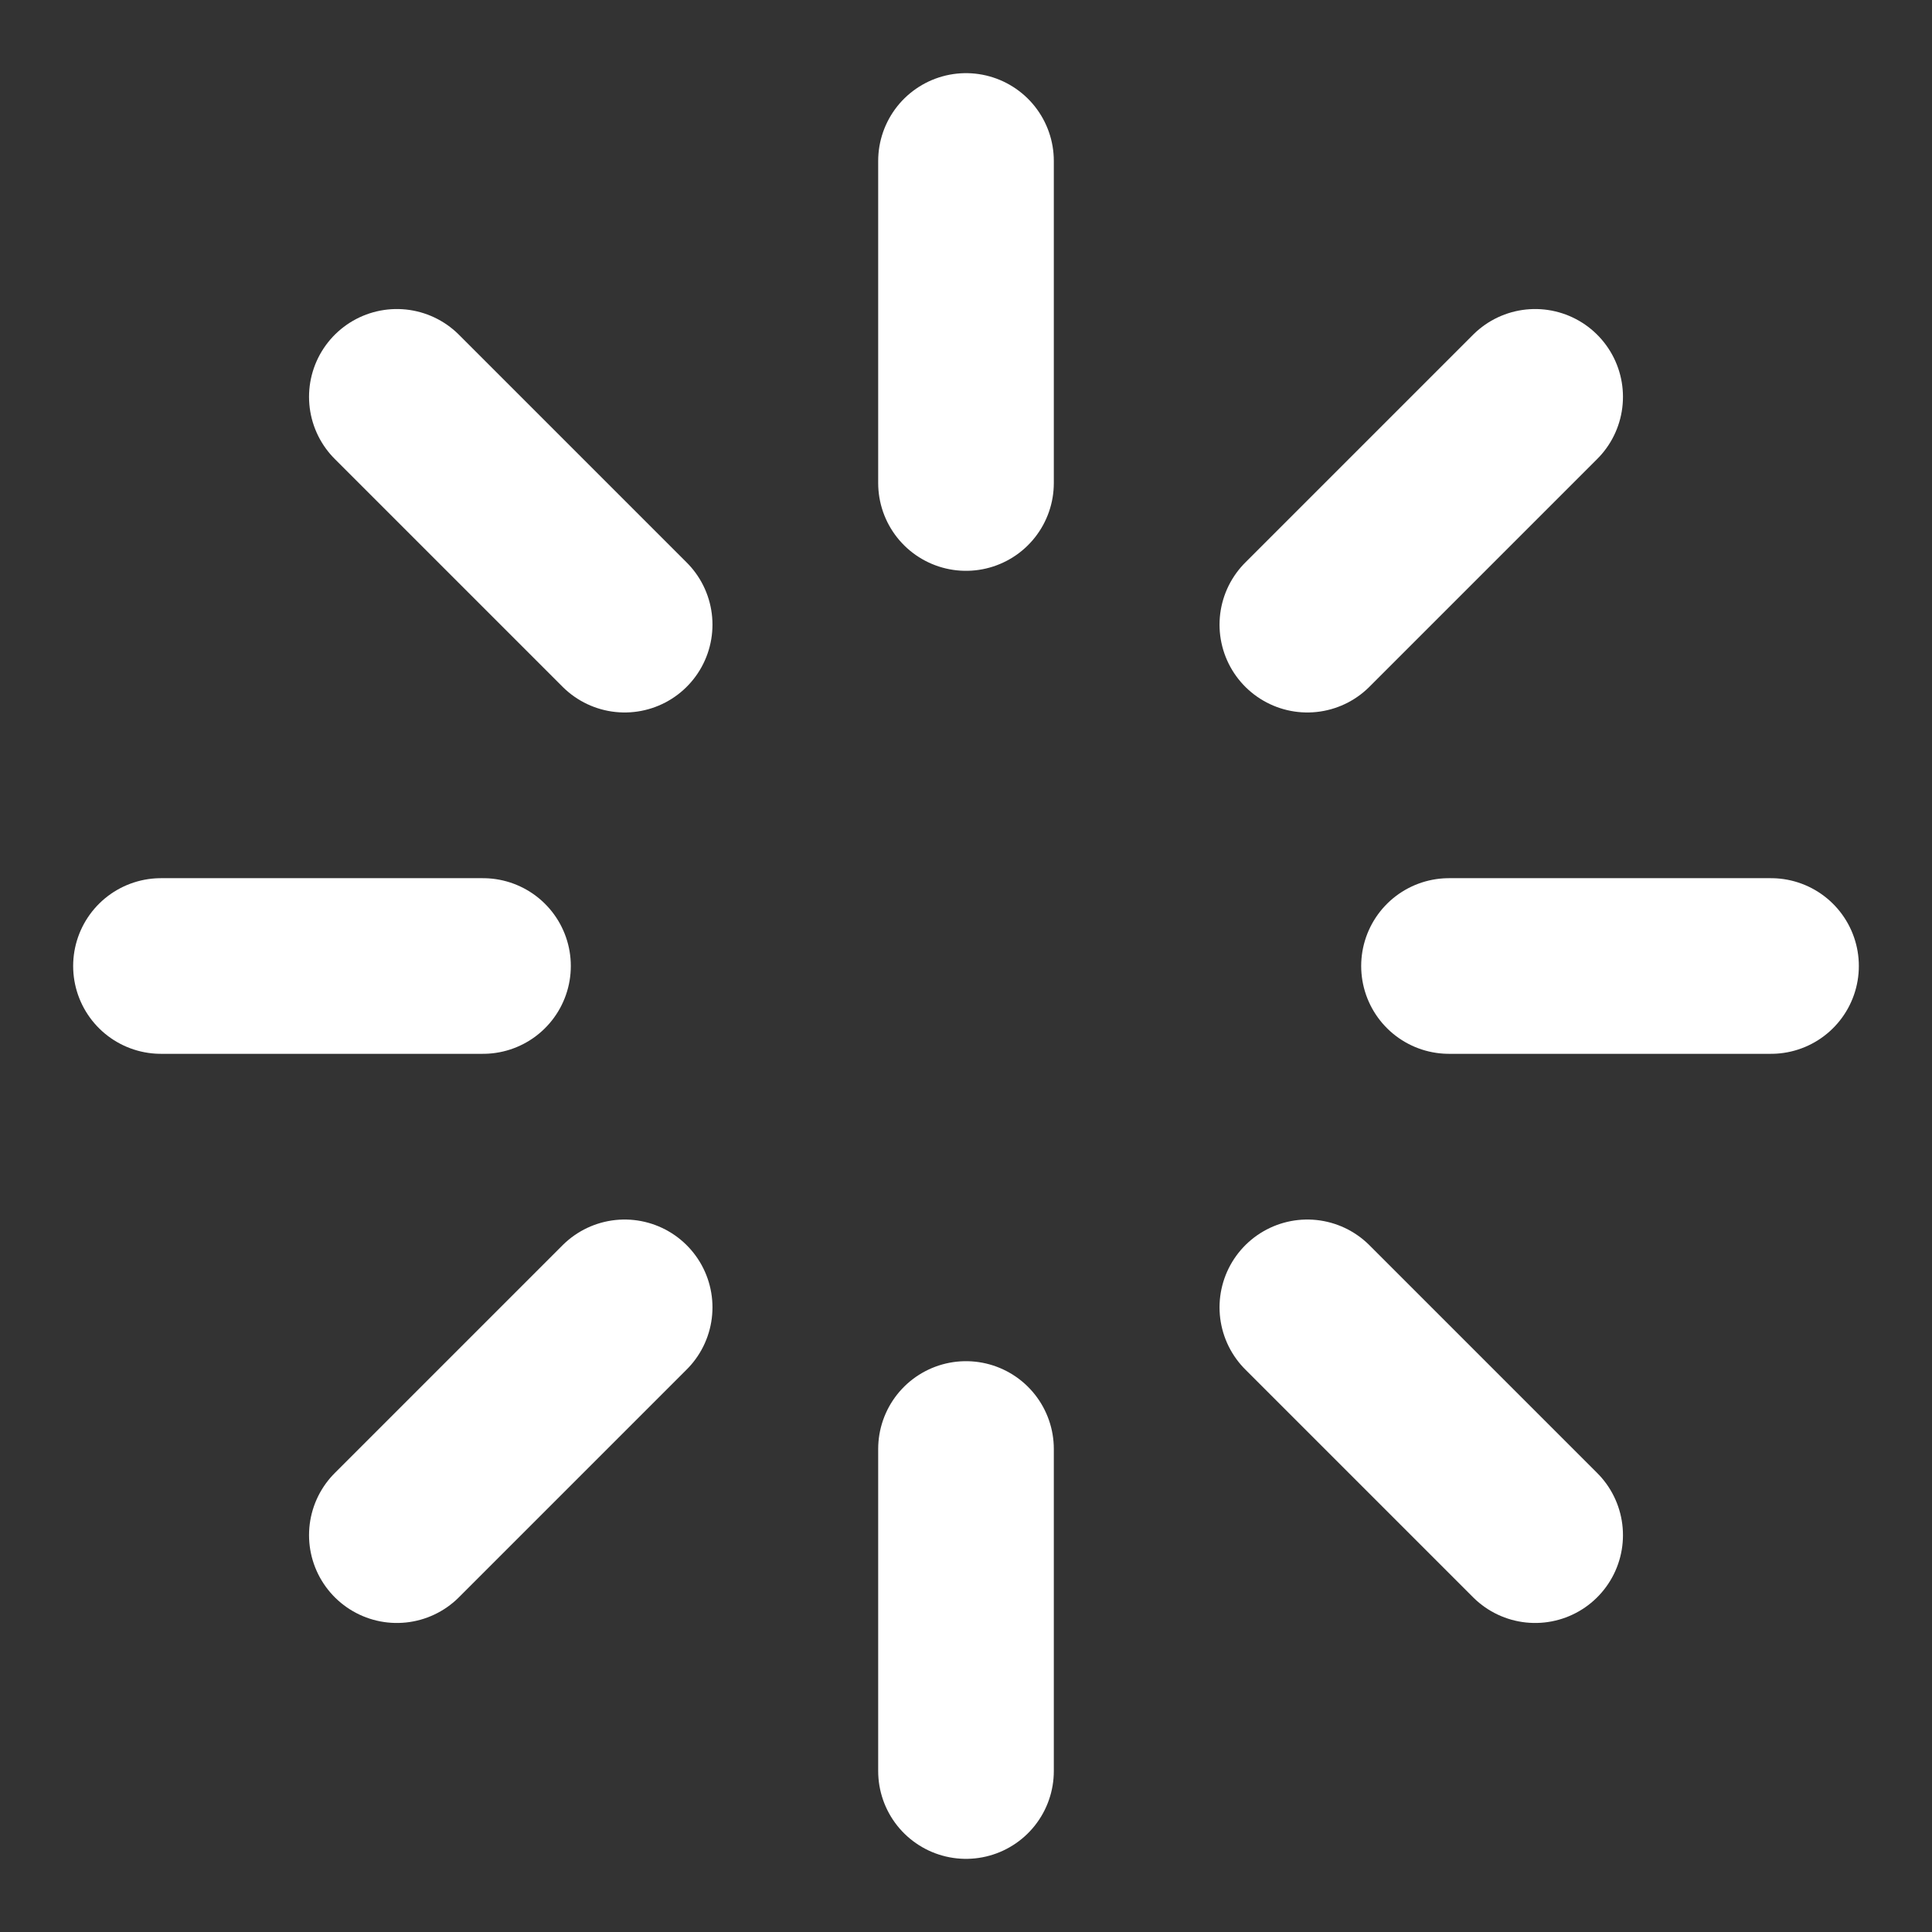 <svg width="22" height="22" viewBox="0 0 22 22" fill="none" xmlns="http://www.w3.org/2000/svg">
<rect x="0" y="0" width="22" height="22" fill="#333333" stroke="none"/>
<g clip-path="url(#clip0_4149_478)">
<path d="M11 1.833V5.5M11 16.5V20.167M4.519 4.519L7.113 7.113M14.887 14.887L17.481 17.481M1.833 11H5.5M16.5 11H20.167M4.519 17.481L7.113 14.887M14.887 7.113L17.481 4.519" stroke="white" stroke-width="2" stroke-linecap="round" stroke-linejoin="round"/>
</g>
<defs>
<clipPath id="clip0_4149_478">
<rect width="22" height="22" fill="white"/>
</clipPath>
</defs>
</svg>
